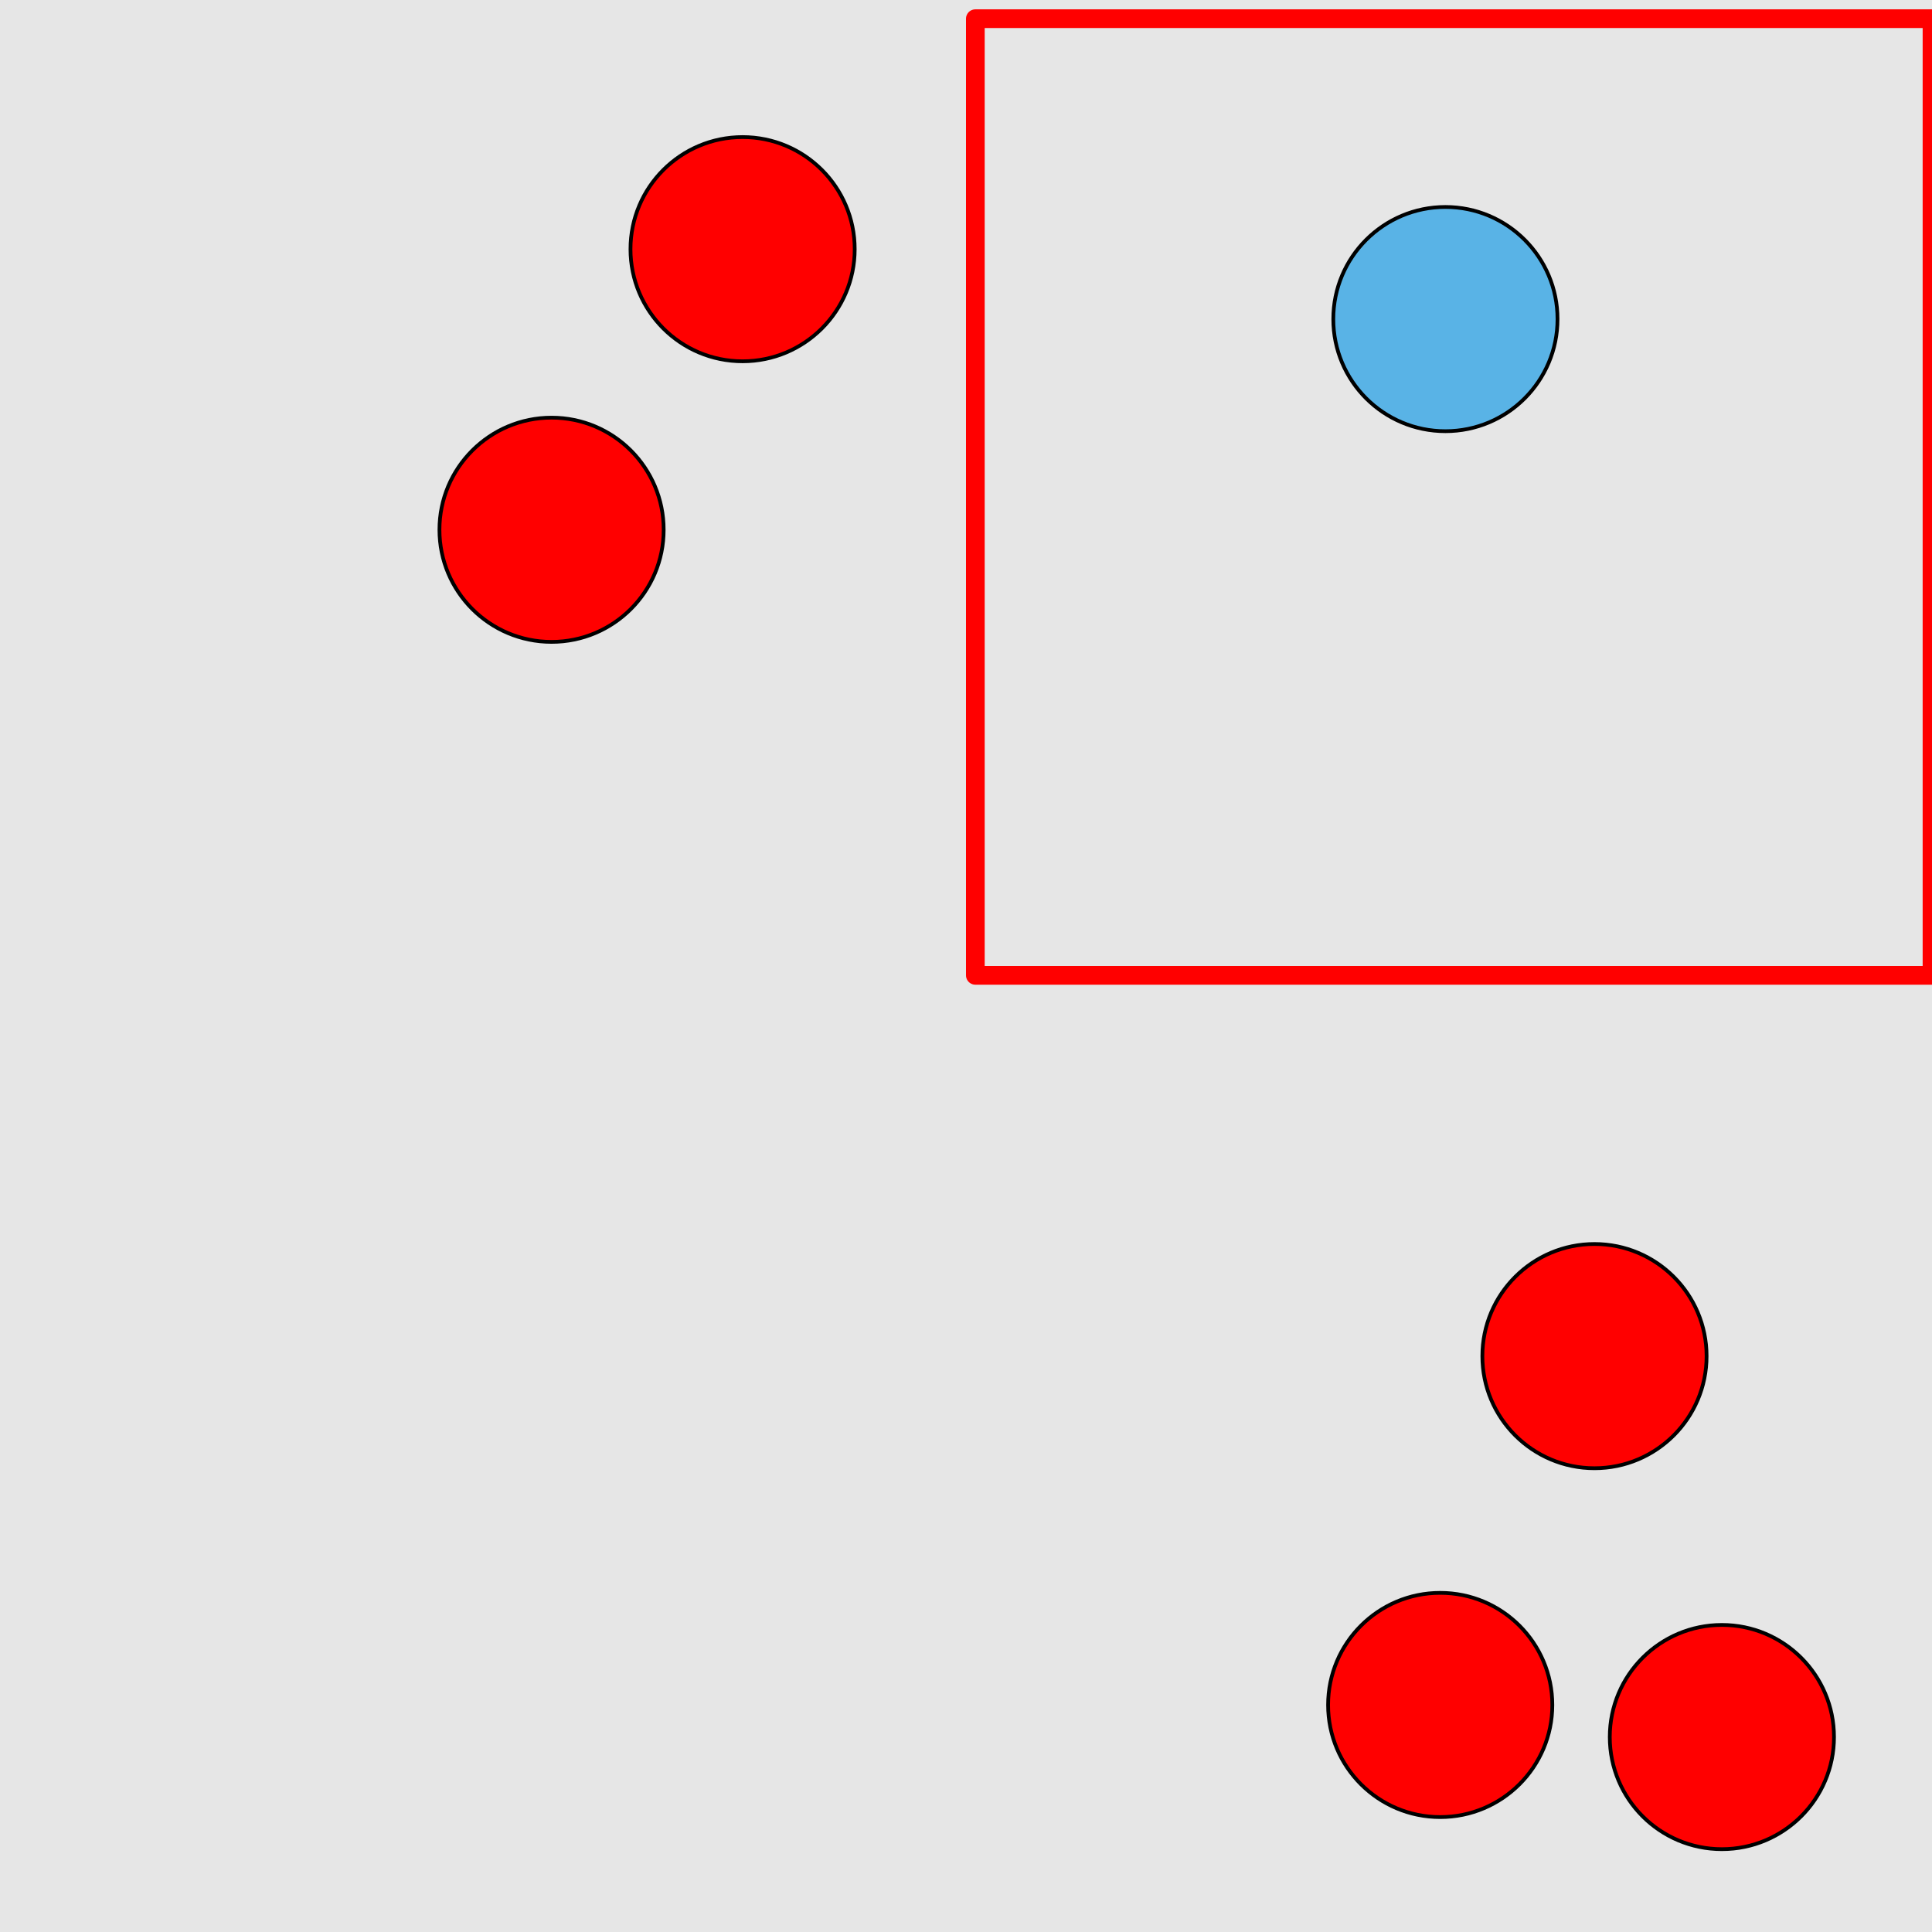 <?xml version="1.0" encoding="UTF-8"?>
<svg xmlns="http://www.w3.org/2000/svg" xmlns:xlink="http://www.w3.org/1999/xlink" width="517pt" height="517pt" viewBox="0 0 517 517" version="1.1">
<g id="surface8826">
<rect x="0" y="0" width="517" height="517" style="fill:rgb(90%,90%,90%);fill-opacity:1;stroke:none;"/>
<path style="fill:none;stroke-width:5;stroke-linecap:butt;stroke-linejoin:round;stroke:rgb(100%,0%,0%);stroke-opacity:1;stroke-miterlimit:10;" d="M 261 5 L 517 5 L 517 261 L 261 261 Z M 261 5 "/>
<path style="fill-rule:nonzero;fill:rgb(35%,70%,90%);fill-opacity:1;stroke-width:1;stroke-linecap:butt;stroke-linejoin:round;stroke:rgb(0%,0%,0%);stroke-opacity:1;stroke-miterlimit:10;" d="M 416.789 85.387 C 416.789 101.957 403.359 115.387 386.789 115.387 C 370.219 115.387 356.789 101.957 356.789 85.387 C 356.789 68.82 370.219 55.387 386.789 55.387 C 403.359 55.387 416.789 68.82 416.789 85.387 "/>
<path style="fill-rule:nonzero;fill:rgb(100%,0%,0%);fill-opacity:1;stroke-width:1;stroke-linecap:butt;stroke-linejoin:round;stroke:rgb(0%,0%,0%);stroke-opacity:1;stroke-miterlimit:10;" d="M 177.598 141.766 C 177.598 158.336 164.168 171.766 147.598 171.766 C 131.031 171.766 117.598 158.336 117.598 141.766 C 117.598 125.199 131.031 111.766 147.598 111.766 C 164.168 111.766 177.598 125.199 177.598 141.766 "/>
<path style="fill-rule:nonzero;fill:rgb(100%,0%,0%);fill-opacity:1;stroke-width:1;stroke-linecap:butt;stroke-linejoin:round;stroke:rgb(0%,0%,0%);stroke-opacity:1;stroke-miterlimit:10;" d="M 228.719 66.68 C 228.719 83.25 215.285 96.68 198.719 96.68 C 182.148 96.68 168.719 83.25 168.719 66.68 C 168.719 50.113 182.148 36.68 198.719 36.68 C 215.285 36.68 228.719 50.113 228.719 66.68 "/>
<path style="fill-rule:nonzero;fill:rgb(100%,0%,0%);fill-opacity:1;stroke-width:1;stroke-linecap:butt;stroke-linejoin:round;stroke:rgb(0%,0%,0%);stroke-opacity:1;stroke-miterlimit:10;" d="M 490.777 464.832 C 490.777 481.402 477.344 494.832 460.777 494.832 C 444.207 494.832 430.777 481.402 430.777 464.832 C 430.777 448.266 444.207 434.832 460.777 434.832 C 477.344 434.832 490.777 448.266 490.777 464.832 "/>
<path style="fill-rule:nonzero;fill:rgb(100%,0%,0%);fill-opacity:1;stroke-width:1;stroke-linecap:butt;stroke-linejoin:round;stroke:rgb(0%,0%,0%);stroke-opacity:1;stroke-miterlimit:10;" d="M 456.68 362.895 C 456.68 379.461 443.246 392.895 426.68 392.895 C 410.109 392.895 396.68 379.461 396.68 362.895 C 396.68 346.324 410.109 332.895 426.68 332.895 C 443.246 332.895 456.68 346.324 456.68 362.895 "/>
<path style="fill-rule:nonzero;fill:rgb(100%,0%,0%);fill-opacity:1;stroke-width:1;stroke-linecap:butt;stroke-linejoin:round;stroke:rgb(0%,0%,0%);stroke-opacity:1;stroke-miterlimit:10;" d="M 415.398 456.246 C 415.398 472.816 401.969 486.246 385.398 486.246 C 368.832 486.246 355.398 472.816 355.398 456.246 C 355.398 439.68 368.832 426.246 385.398 426.246 C 401.969 426.246 415.398 439.68 415.398 456.246 "/>
</g>
</svg>

